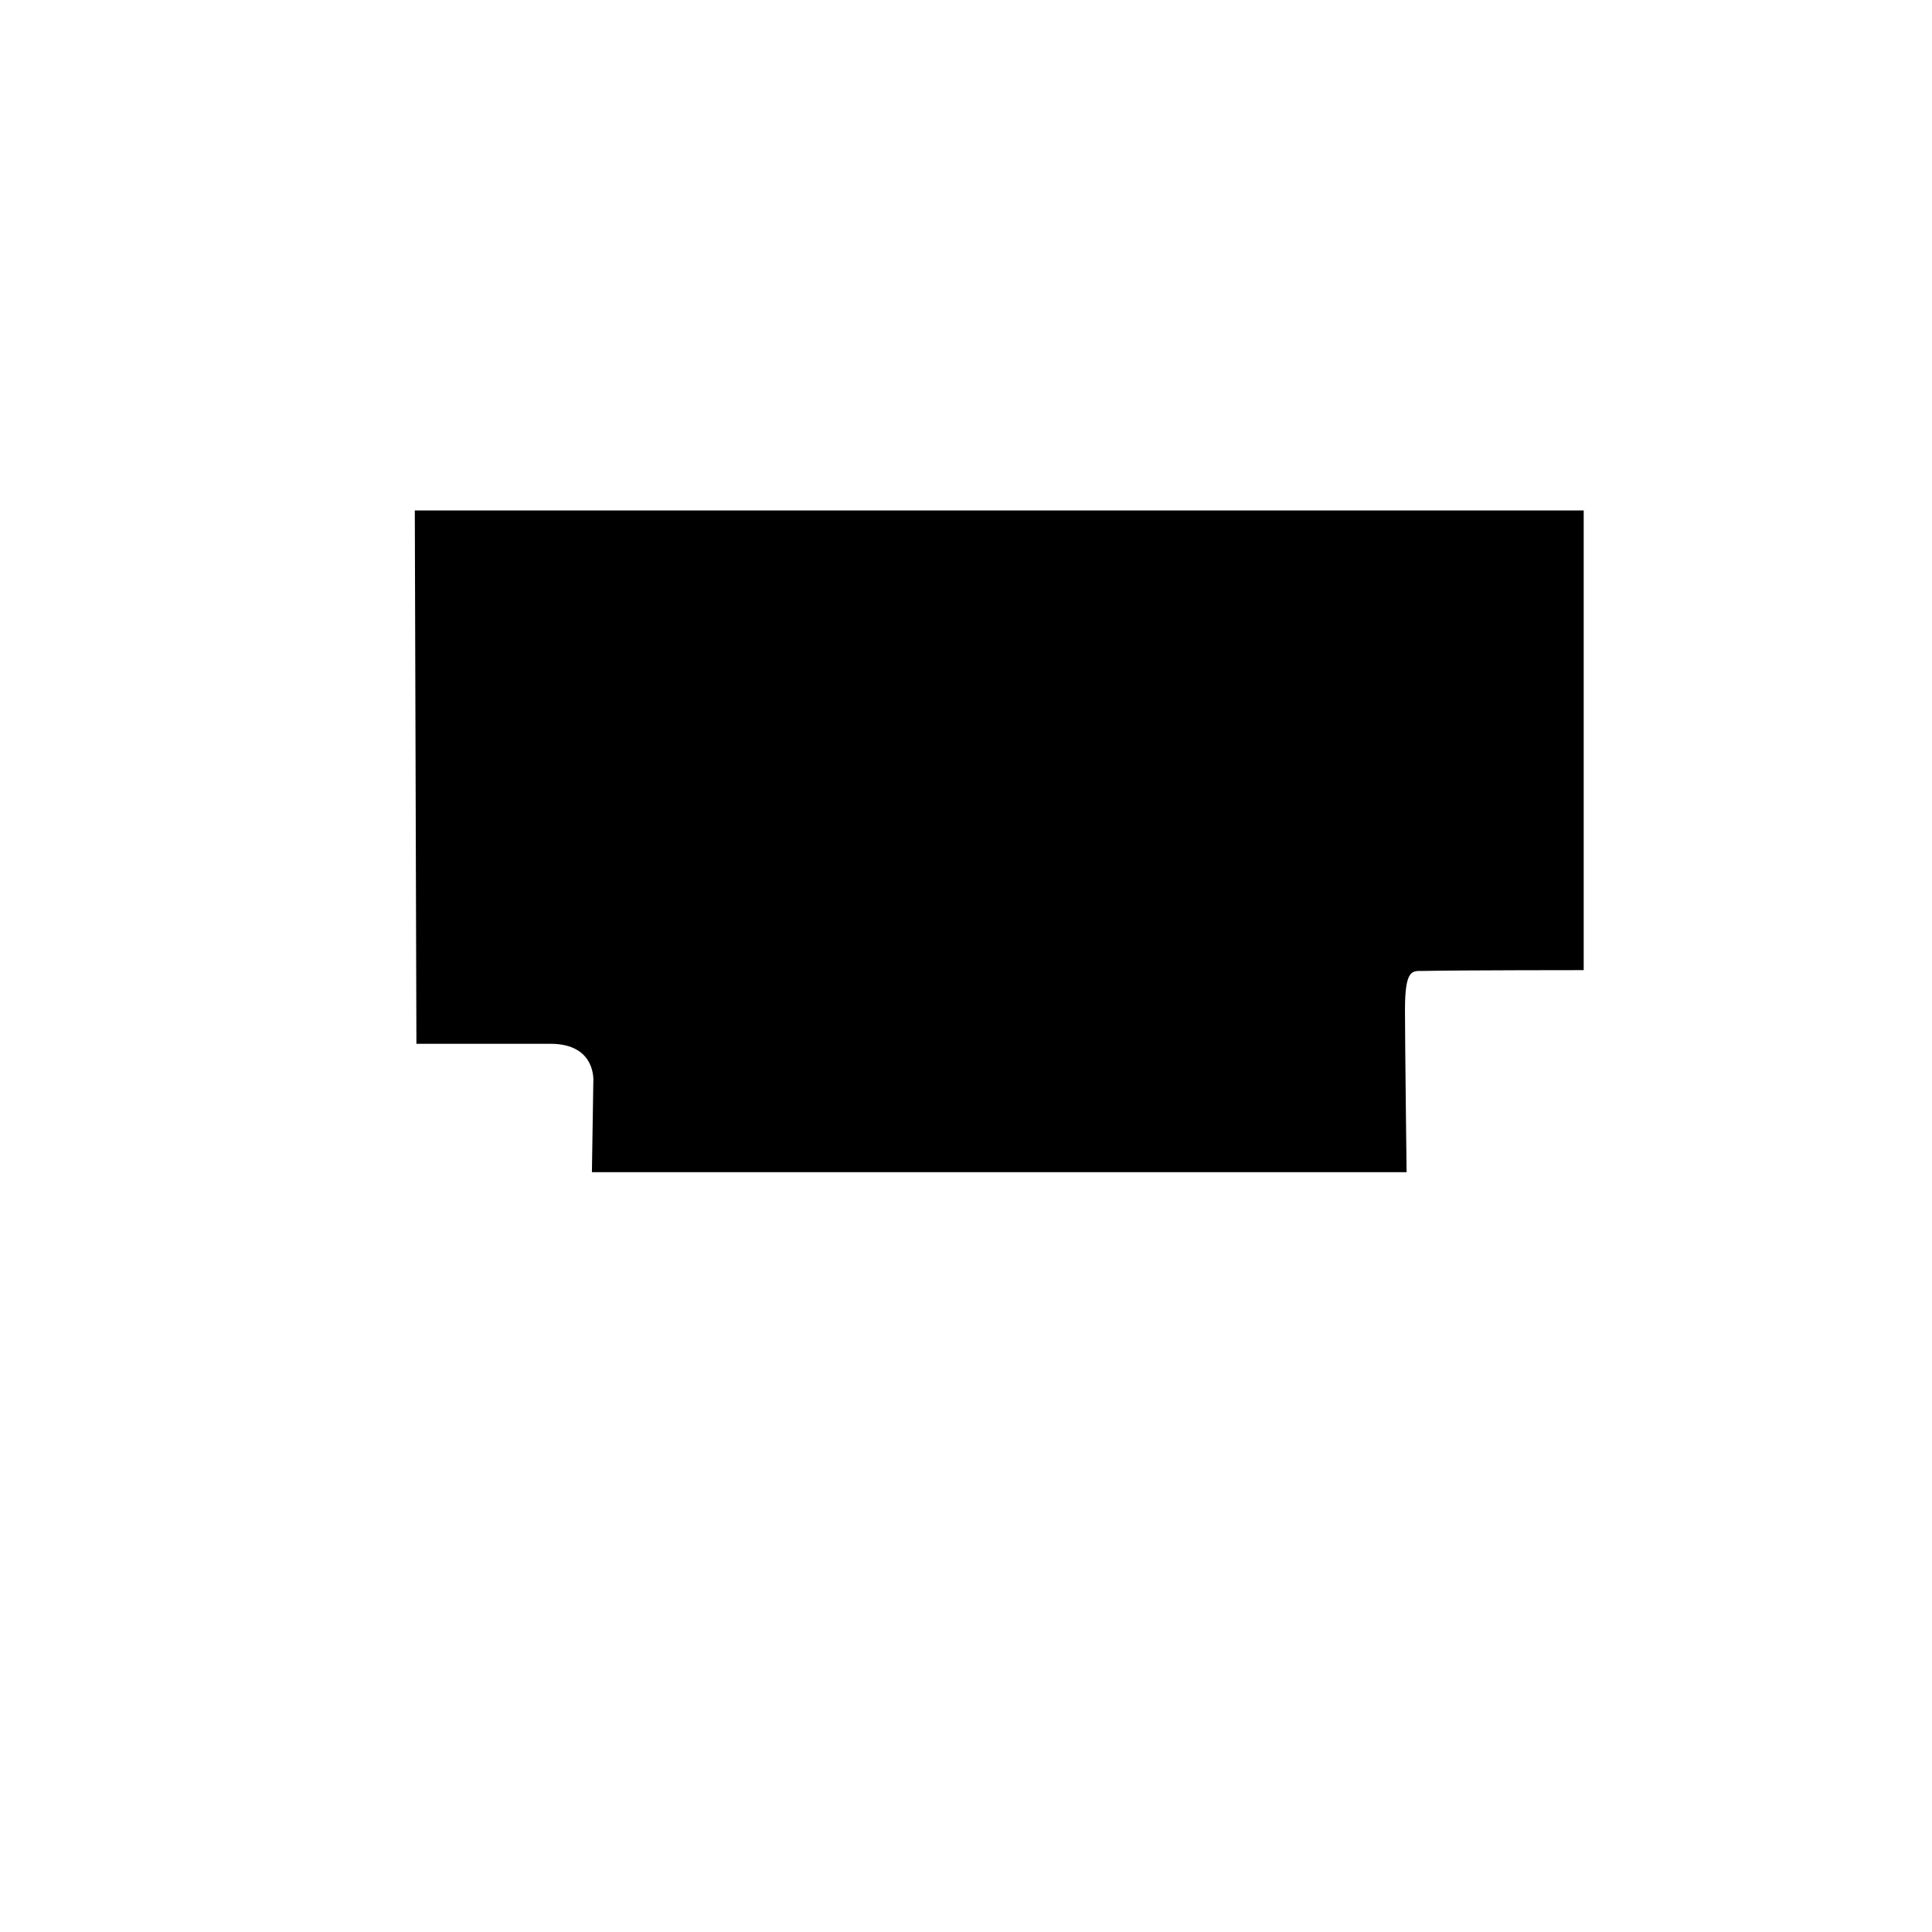 <?xml version="1.0" encoding="utf-8"?>
<!-- Generator: Adobe Illustrator 16.0.0, SVG Export Plug-In . SVG Version: 6.00 Build 0)  -->
<!DOCTYPE svg PUBLIC "-//W3C//DTD SVG 1.1//EN" "http://www.w3.org/Graphics/SVG/1.1/DTD/svg11.dtd">
<svg version="1.1" id="box" xmlns="http://www.w3.org/2000/svg" xmlns:xlink="http://www.w3.org/1999/xlink" x="0px" y="0px"
	 width="600px" height="600px" viewBox="0 0 600 600" style="enable-background:new 0 0 600 600;" xml:space="preserve">
<path id="box1" d="M129.322,324.159l-0.5-165.629h363.008v142.753c0,0-37.126,0-49.751,0.25c-3.325,0.065-5.751-1-5.751,12.001
	c0,9.5,0.5,50.5,0.5,50.5H183.824l0.439-28.122c0,0,1.061-11.753-13.315-11.753C156.948,324.159,129.322,324.159,129.322,324.159z"
	/>
</svg>


